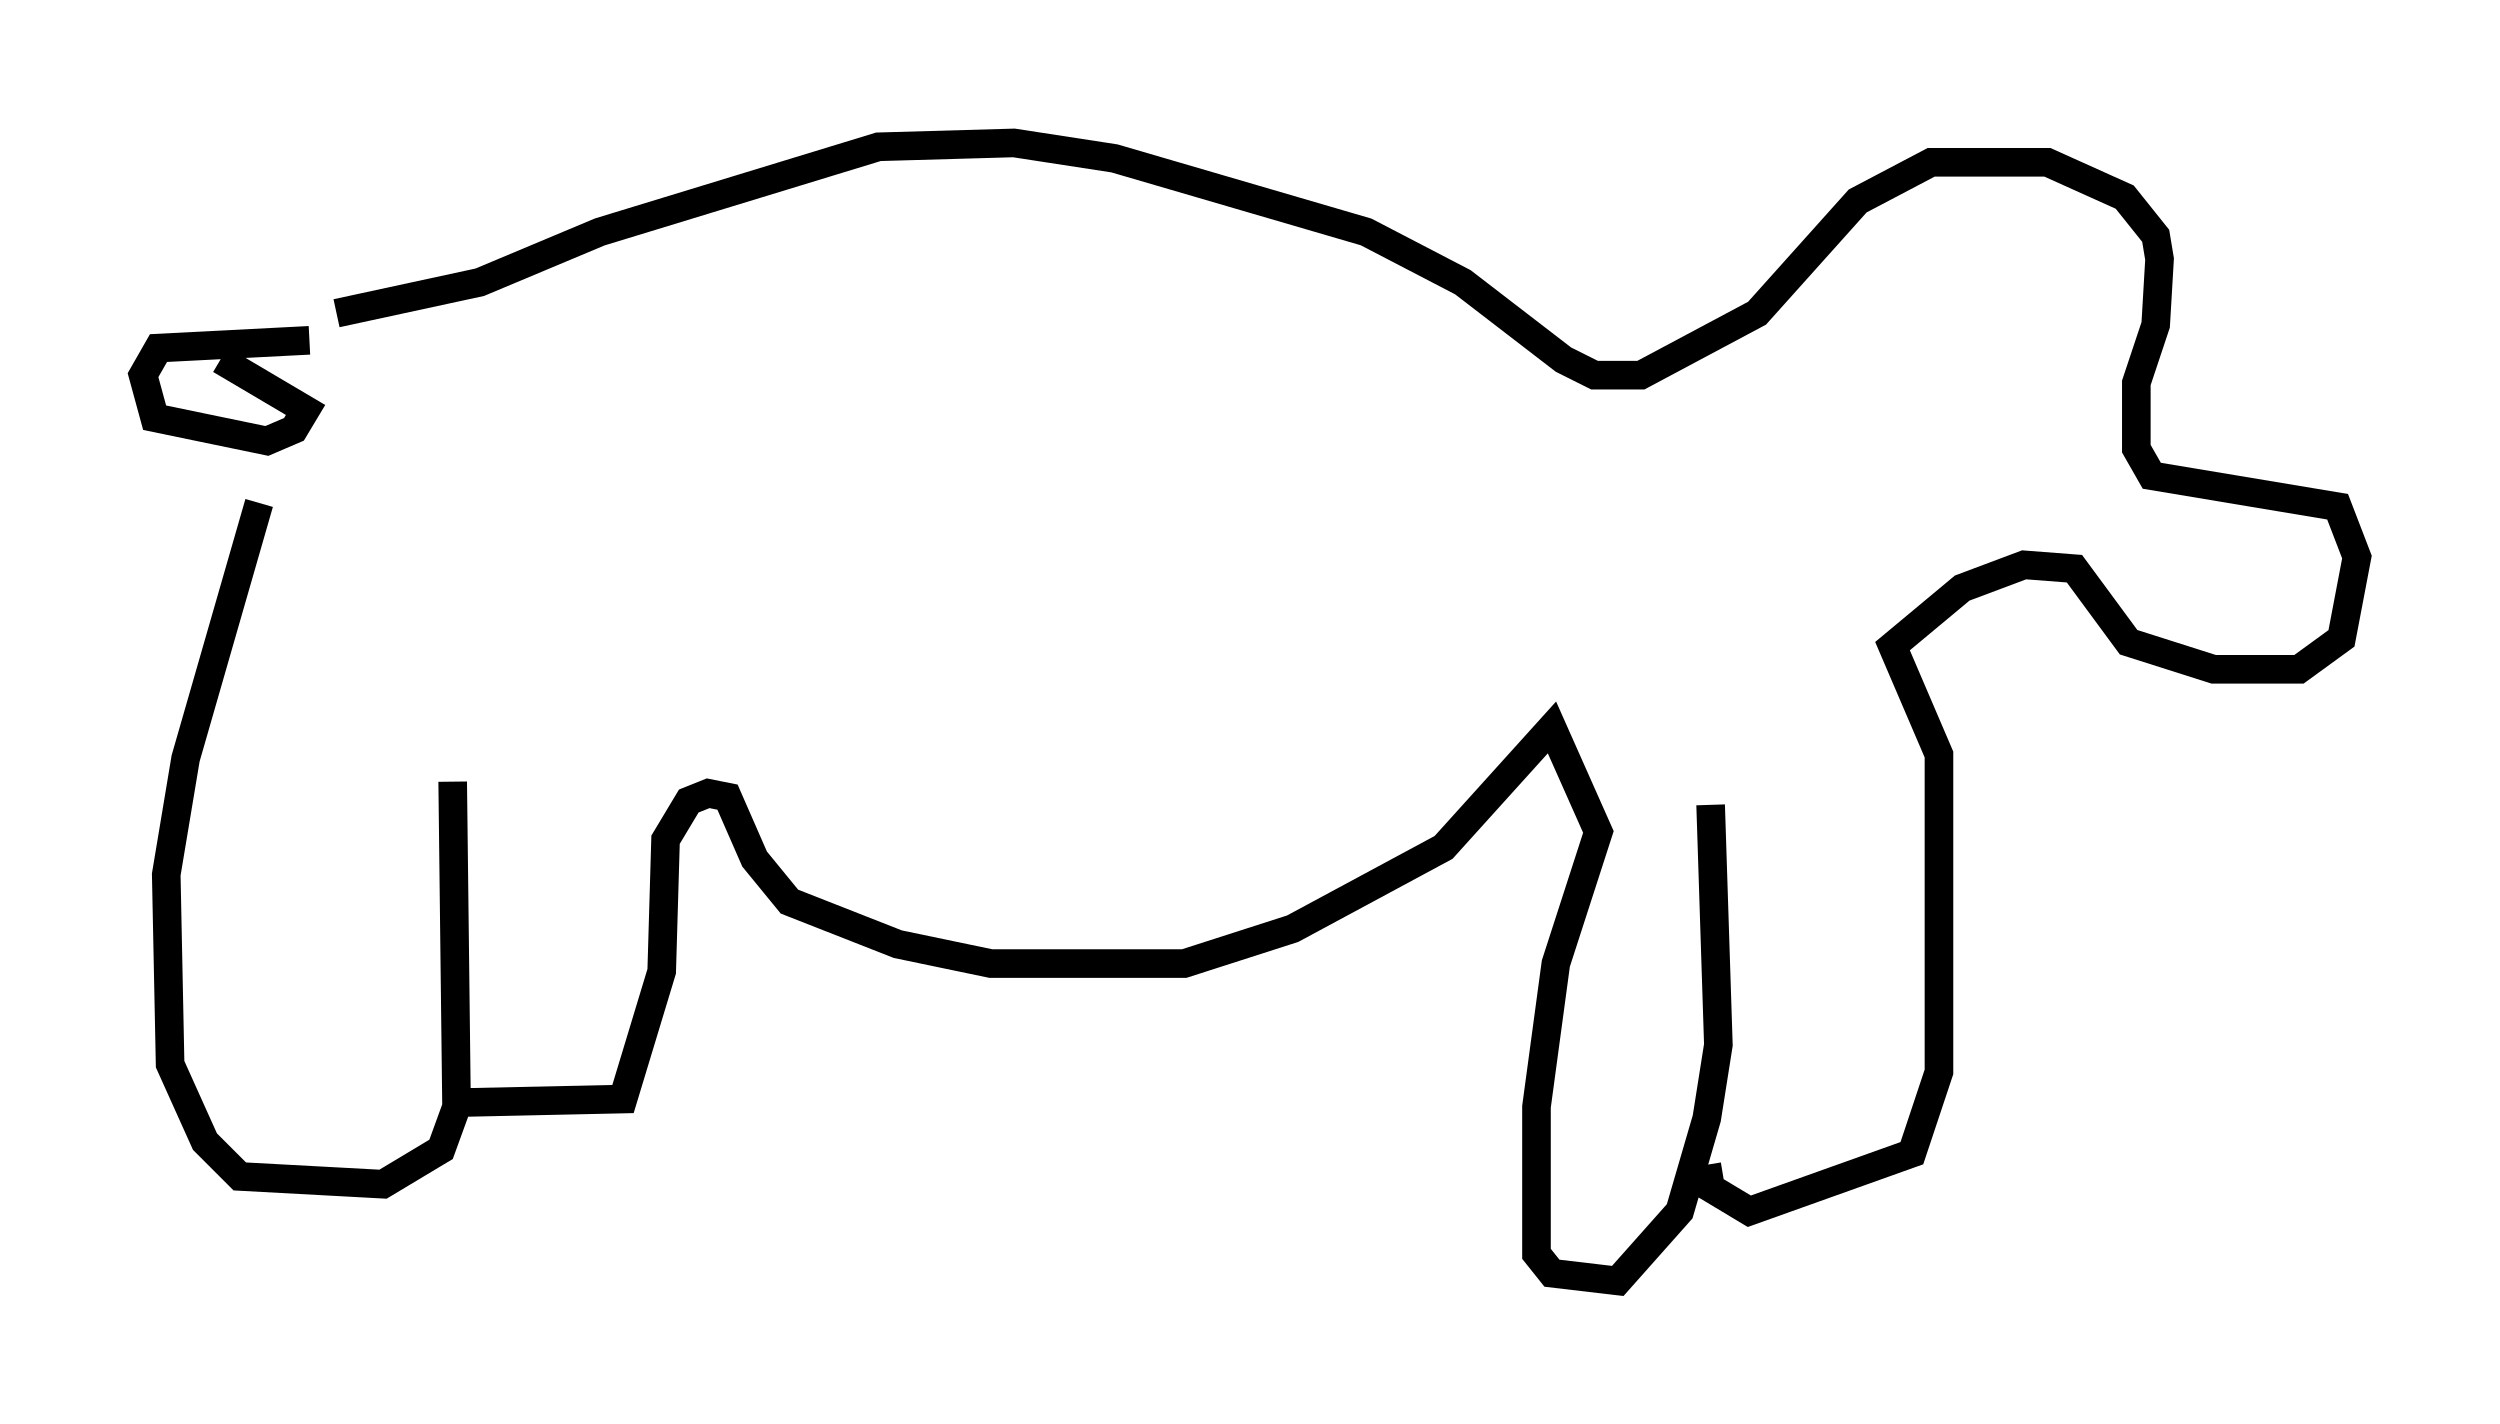 <?xml version="1.0" encoding="utf-8" ?>
<svg baseProfile="full" height="49.783" version="1.1" width="87.401" xmlns="http://www.w3.org/2000/svg" xmlns:ev="http://www.w3.org/2001/xml-events" xmlns:xlink="http://www.w3.org/1999/xlink"><defs /><rect fill="white" height="49.783" width="87.401" x="0" y="0" /><path d="M11.36, 13.119 m-2.3, 4.465 l-2.571, 8.931 -0.677, 4.059 l0.135, 6.631 1.218, 2.706 l1.218, 1.218 5.007, 0.271 l2.03, -1.218 0.541, -1.488 l-0.135, -11.367 m-0.271, 11.231 l6.225, -0.135 1.353, -4.465 l0.135, -4.601 0.812, -1.353 l0.677, -0.271 0.677, 0.135 l0.947, 2.165 1.218, 1.488 l3.789, 1.488 3.248, 0.677 l6.766, 0.0 3.789, -1.218 l5.277, -2.842 3.789, -4.195 l1.624, 3.654 -1.488, 4.601 l-0.677, 5.007 0.0, 5.142 l0.541, 0.677 2.3, 0.271 l2.165, -2.436 0.947, -3.248 l0.406, -2.571 -0.271, -8.39 m-0.135, 12.584 l0.135, 0.812 1.353, 0.812 l5.683, -2.03 0.947, -2.842 l0.0, -11.096 -1.624, -3.789 l2.436, -2.03 2.165, -0.812 l1.759, 0.135 1.894, 2.571 l2.977, 0.947 2.977, 0.0 l1.488, -1.083 0.541, -2.842 l-0.677, -1.759 -6.495, -1.083 l-0.541, -0.947 0.0, -2.3 l0.677, -2.03 0.135, -2.3 l-0.135, -0.812 -1.083, -1.353 l-2.706, -1.218 -4.059, 0.0 l-2.571, 1.353 -3.518, 3.924 l-4.059, 2.165 -1.624, 0.0 l-1.083, -0.541 -3.518, -2.706 l-3.383, -1.759 -8.796, -2.571 l-3.518, -0.541 -4.736, 0.135 l-9.743, 2.977 -4.195, 1.759 l-5.007, 1.083 m-0.947, 0.947 l-5.277, 0.271 -0.541, 0.947 l0.406, 1.488 3.924, 0.812 l0.947, -0.406 0.406, -0.677 l-2.977, -1.759 " fill="none" stroke="black" stroke-width="1" /></svg>